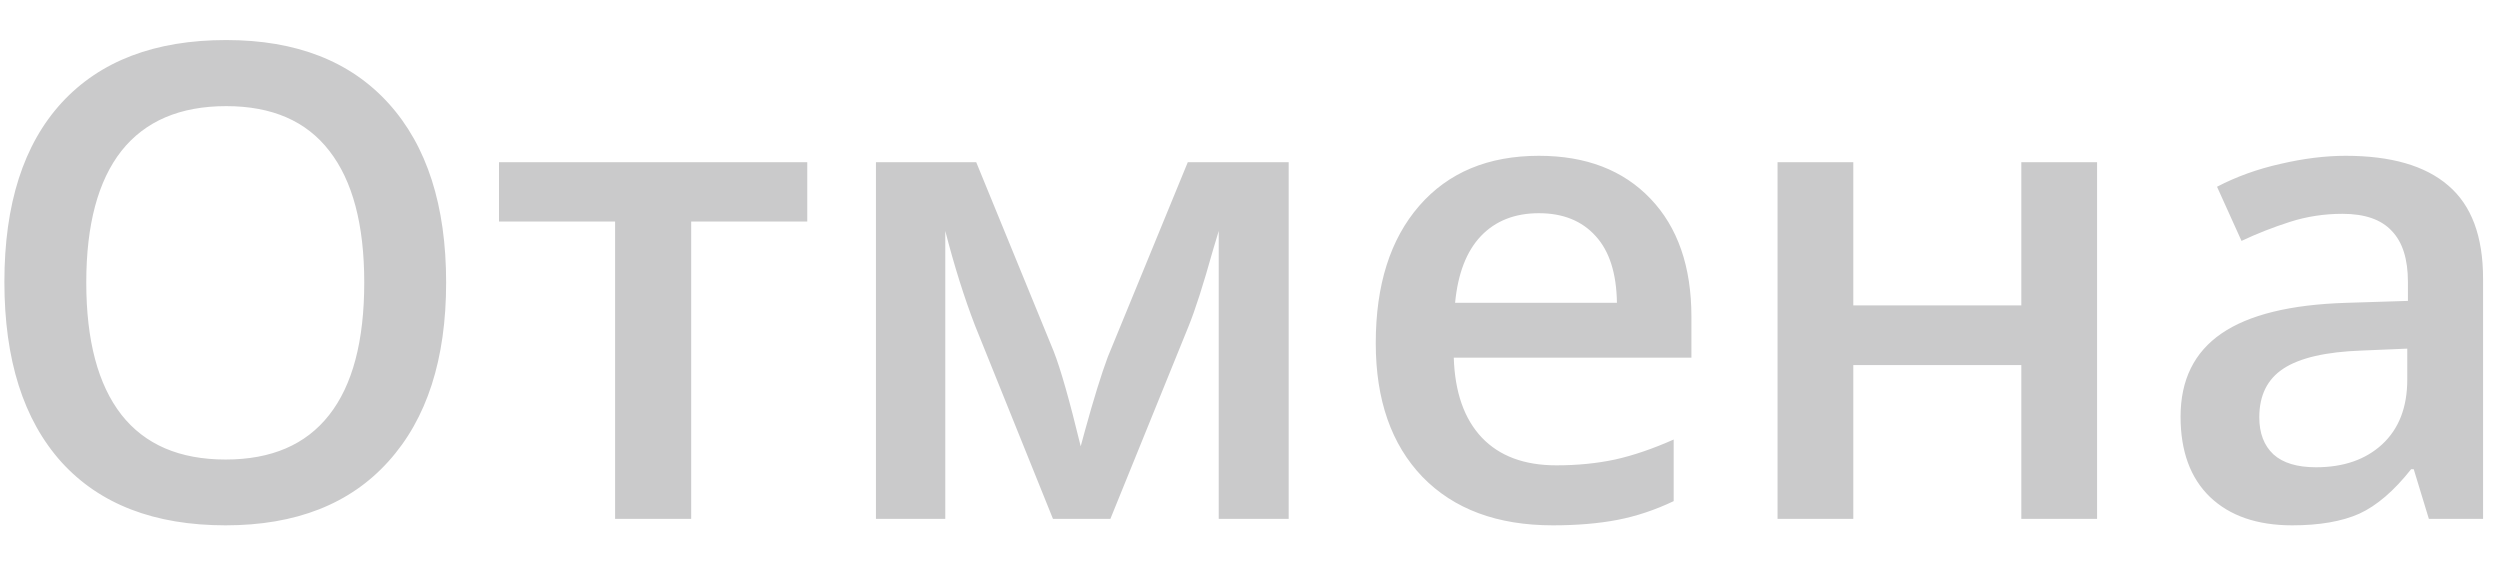 <svg width="53" height="12" viewBox="0 0 53 12" fill="none" xmlns="http://www.w3.org/2000/svg">
<path d="M9.458 5.989C9.458 7.616 9.05 8.881 8.234 9.783C7.423 10.685 6.272 11.137 4.782 11.137C3.274 11.137 2.114 10.69 1.303 9.797C0.496 8.899 0.093 7.625 0.093 5.976C0.093 4.326 0.498 3.059 1.31 2.175C2.125 1.291 3.287 0.849 4.796 0.849C6.282 0.849 7.43 1.298 8.241 2.195C9.052 3.093 9.458 4.358 9.458 5.989ZM1.829 5.989C1.829 7.22 2.077 8.154 2.574 8.792C3.071 9.425 3.807 9.742 4.782 9.742C5.753 9.742 6.484 9.428 6.977 8.799C7.473 8.17 7.722 7.233 7.722 5.989C7.722 4.763 7.476 3.834 6.983 3.2C6.496 2.567 5.767 2.25 4.796 2.25C3.816 2.25 3.076 2.567 2.574 3.2C2.077 3.834 1.829 4.763 1.829 5.989ZM17.114 3.439V4.697H14.653V11H13.04V4.697H10.579V3.439H17.114ZM22.911 9.462L23 9.134C23.187 8.455 23.349 7.933 23.485 7.568L25.181 3.439H27.32V11H25.837V4.896L25.714 5.306C25.509 6.039 25.336 6.579 25.194 6.926L23.54 11H22.323L20.669 6.898C20.441 6.306 20.231 5.638 20.04 4.896V11H18.57V3.439H20.696L22.337 7.445C22.483 7.814 22.674 8.487 22.911 9.462ZM32.919 11.137C31.743 11.137 30.823 10.795 30.157 10.111C29.496 9.423 29.166 8.478 29.166 7.274C29.166 6.039 29.474 5.069 30.089 4.362C30.704 3.656 31.549 3.303 32.625 3.303C33.623 3.303 34.411 3.606 34.99 4.212C35.569 4.818 35.858 5.652 35.858 6.714V7.582H30.82C30.843 8.316 31.041 8.881 31.415 9.277C31.789 9.669 32.315 9.865 32.994 9.865C33.441 9.865 33.855 9.824 34.238 9.742C34.626 9.656 35.04 9.514 35.482 9.318V10.624C35.09 10.811 34.694 10.943 34.293 11.021C33.892 11.098 33.434 11.137 32.919 11.137ZM32.625 4.52C32.115 4.52 31.704 4.681 31.395 5.005C31.089 5.328 30.907 5.8 30.848 6.42H34.279C34.27 5.796 34.12 5.324 33.828 5.005C33.536 4.681 33.135 4.52 32.625 4.52ZM39.29 3.439V6.475H42.852V3.439H44.458V11H42.852V7.739H39.29V11H37.684V3.439H39.29ZM51.492 11L51.171 9.947H51.116C50.752 10.408 50.385 10.722 50.016 10.891C49.647 11.055 49.172 11.137 48.594 11.137C47.851 11.137 47.27 10.936 46.851 10.535C46.436 10.134 46.228 9.567 46.228 8.833C46.228 8.054 46.518 7.466 47.097 7.069C47.675 6.673 48.557 6.456 49.742 6.42L51.048 6.379V5.976C51.048 5.493 50.934 5.132 50.706 4.896C50.483 4.654 50.134 4.533 49.66 4.533C49.273 4.533 48.901 4.59 48.546 4.704C48.19 4.818 47.849 4.952 47.52 5.107L47.001 3.959C47.411 3.745 47.86 3.583 48.348 3.474C48.835 3.36 49.296 3.303 49.728 3.303C50.69 3.303 51.415 3.512 51.902 3.932C52.395 4.351 52.641 5.009 52.641 5.907V11H51.492ZM49.1 9.906C49.683 9.906 50.15 9.744 50.501 9.421C50.856 9.093 51.034 8.635 51.034 8.047V7.391L50.063 7.432C49.307 7.459 48.755 7.587 48.409 7.814C48.067 8.038 47.897 8.382 47.897 8.847C47.897 9.184 47.997 9.446 48.197 9.633C48.398 9.815 48.699 9.906 49.1 9.906Z" fill="#CACACB"/>
</svg>
